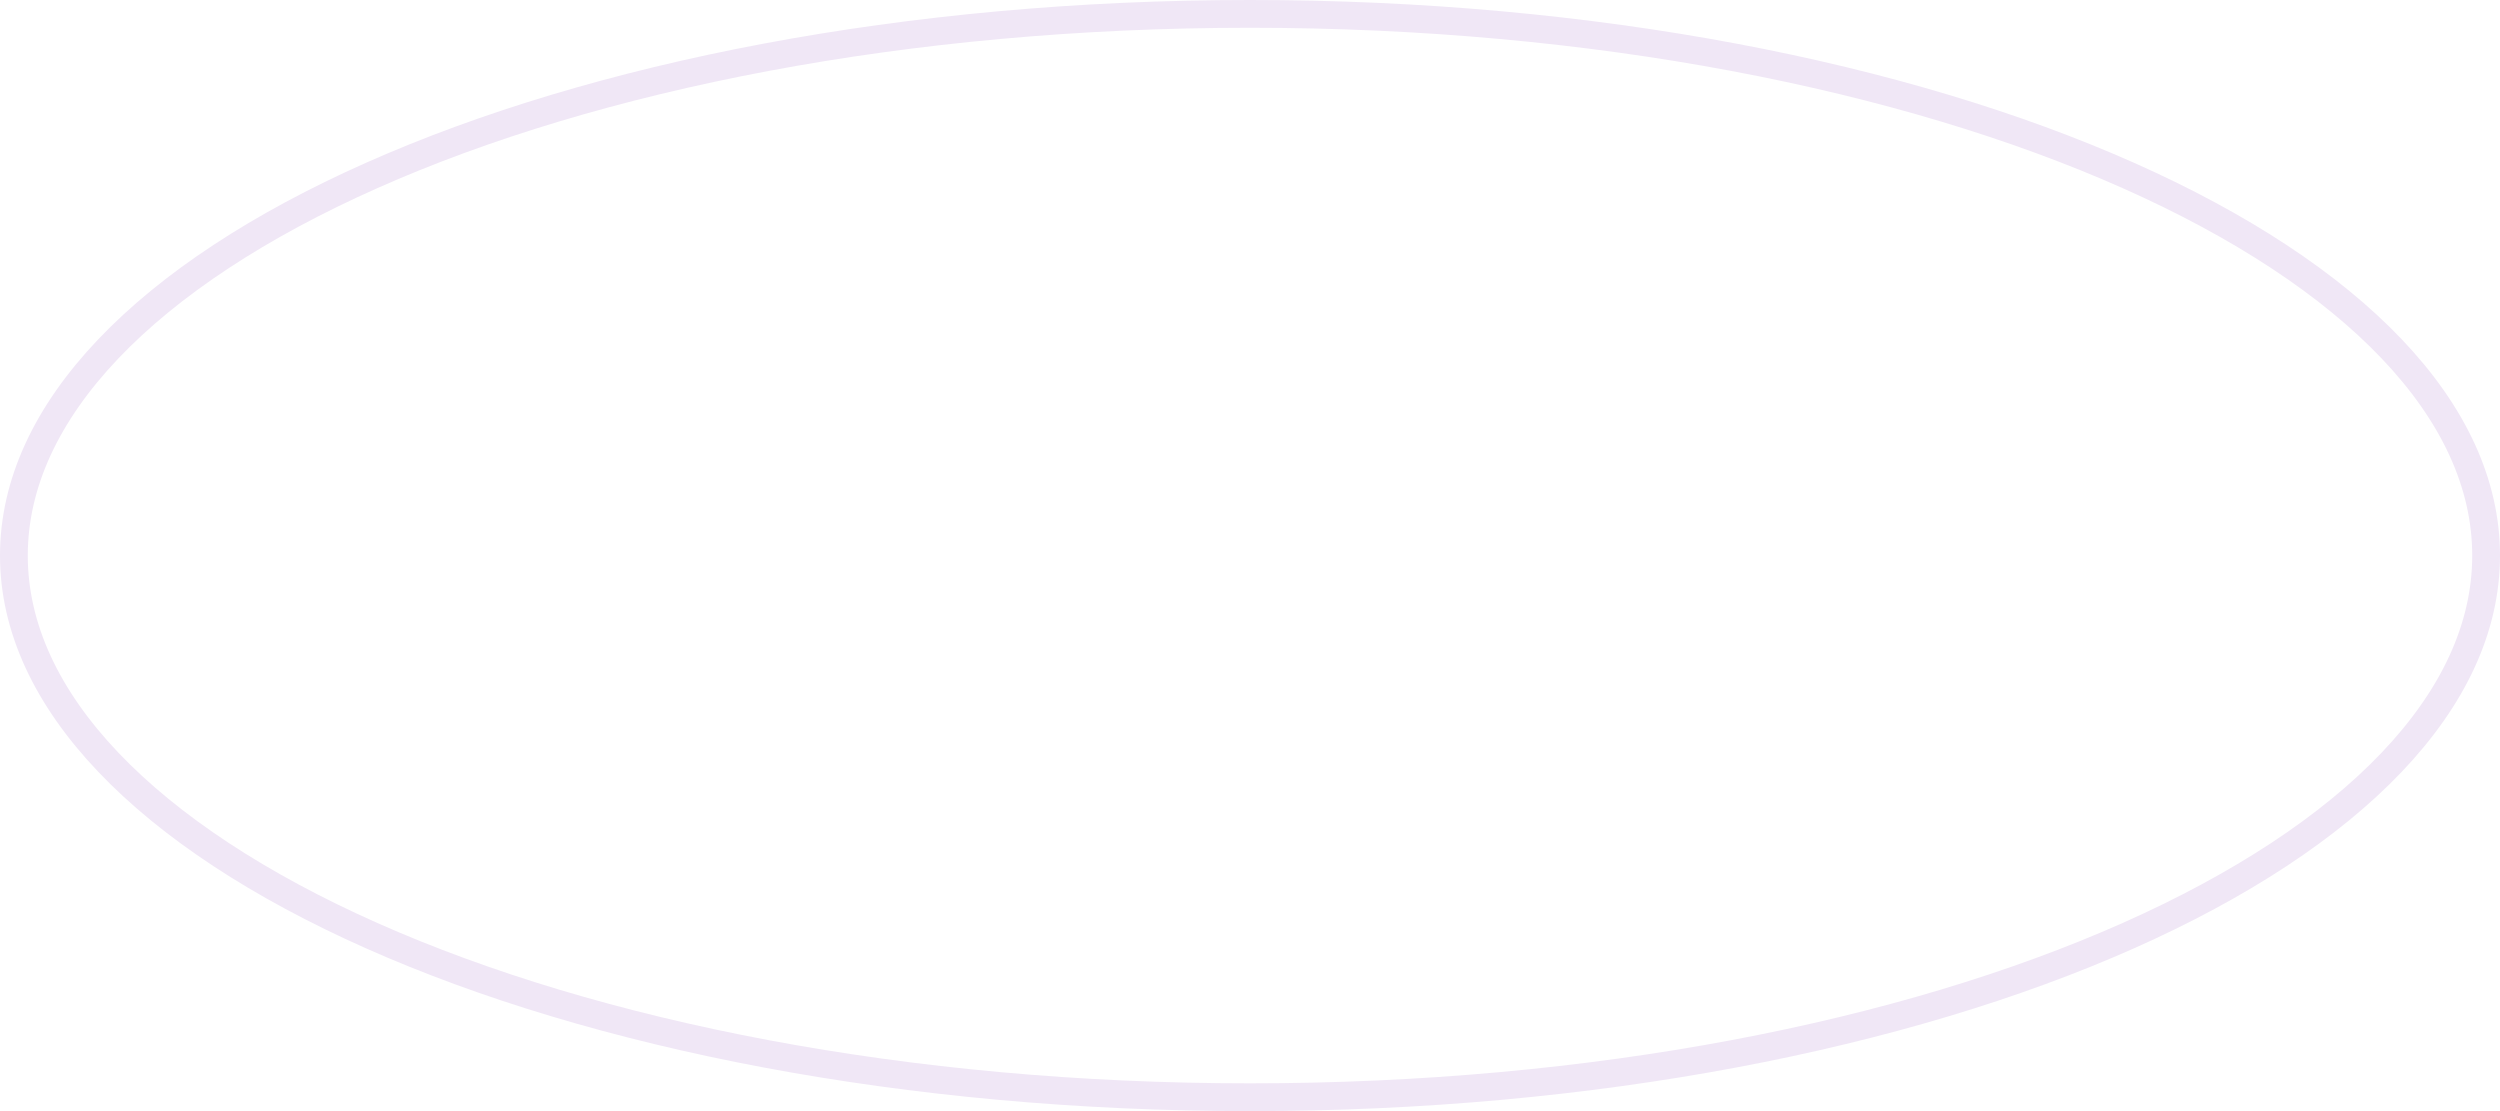 <svg width="180" height="80" viewBox="0 0 180 80" fill="none" preserveAspectRatio="none" xmlns="http://www.w3.org/2000/svg">
<path d="M179 40C179 45.197 176.634 50.224 172.203 54.88C167.767 59.542 161.3 63.785 153.233 67.371C137.102 74.54 114.746 79 90 79C65.254 79 42.898 74.54 26.767 67.371C18.7 63.785 12.233 59.542 7.797 54.88C3.366 50.224 1 45.197 1 40C1 34.803 3.366 29.776 7.797 25.12C12.233 20.458 18.7 16.215 26.767 12.63C42.898 5.46 65.254 1 90 1C114.746 1 137.102 5.46 153.233 12.63C161.3 16.215 167.767 20.458 172.203 25.12C176.634 29.776 179 34.803 179 40Z" stroke="#F0E7F6" stroke-width="2"/>
</svg>
